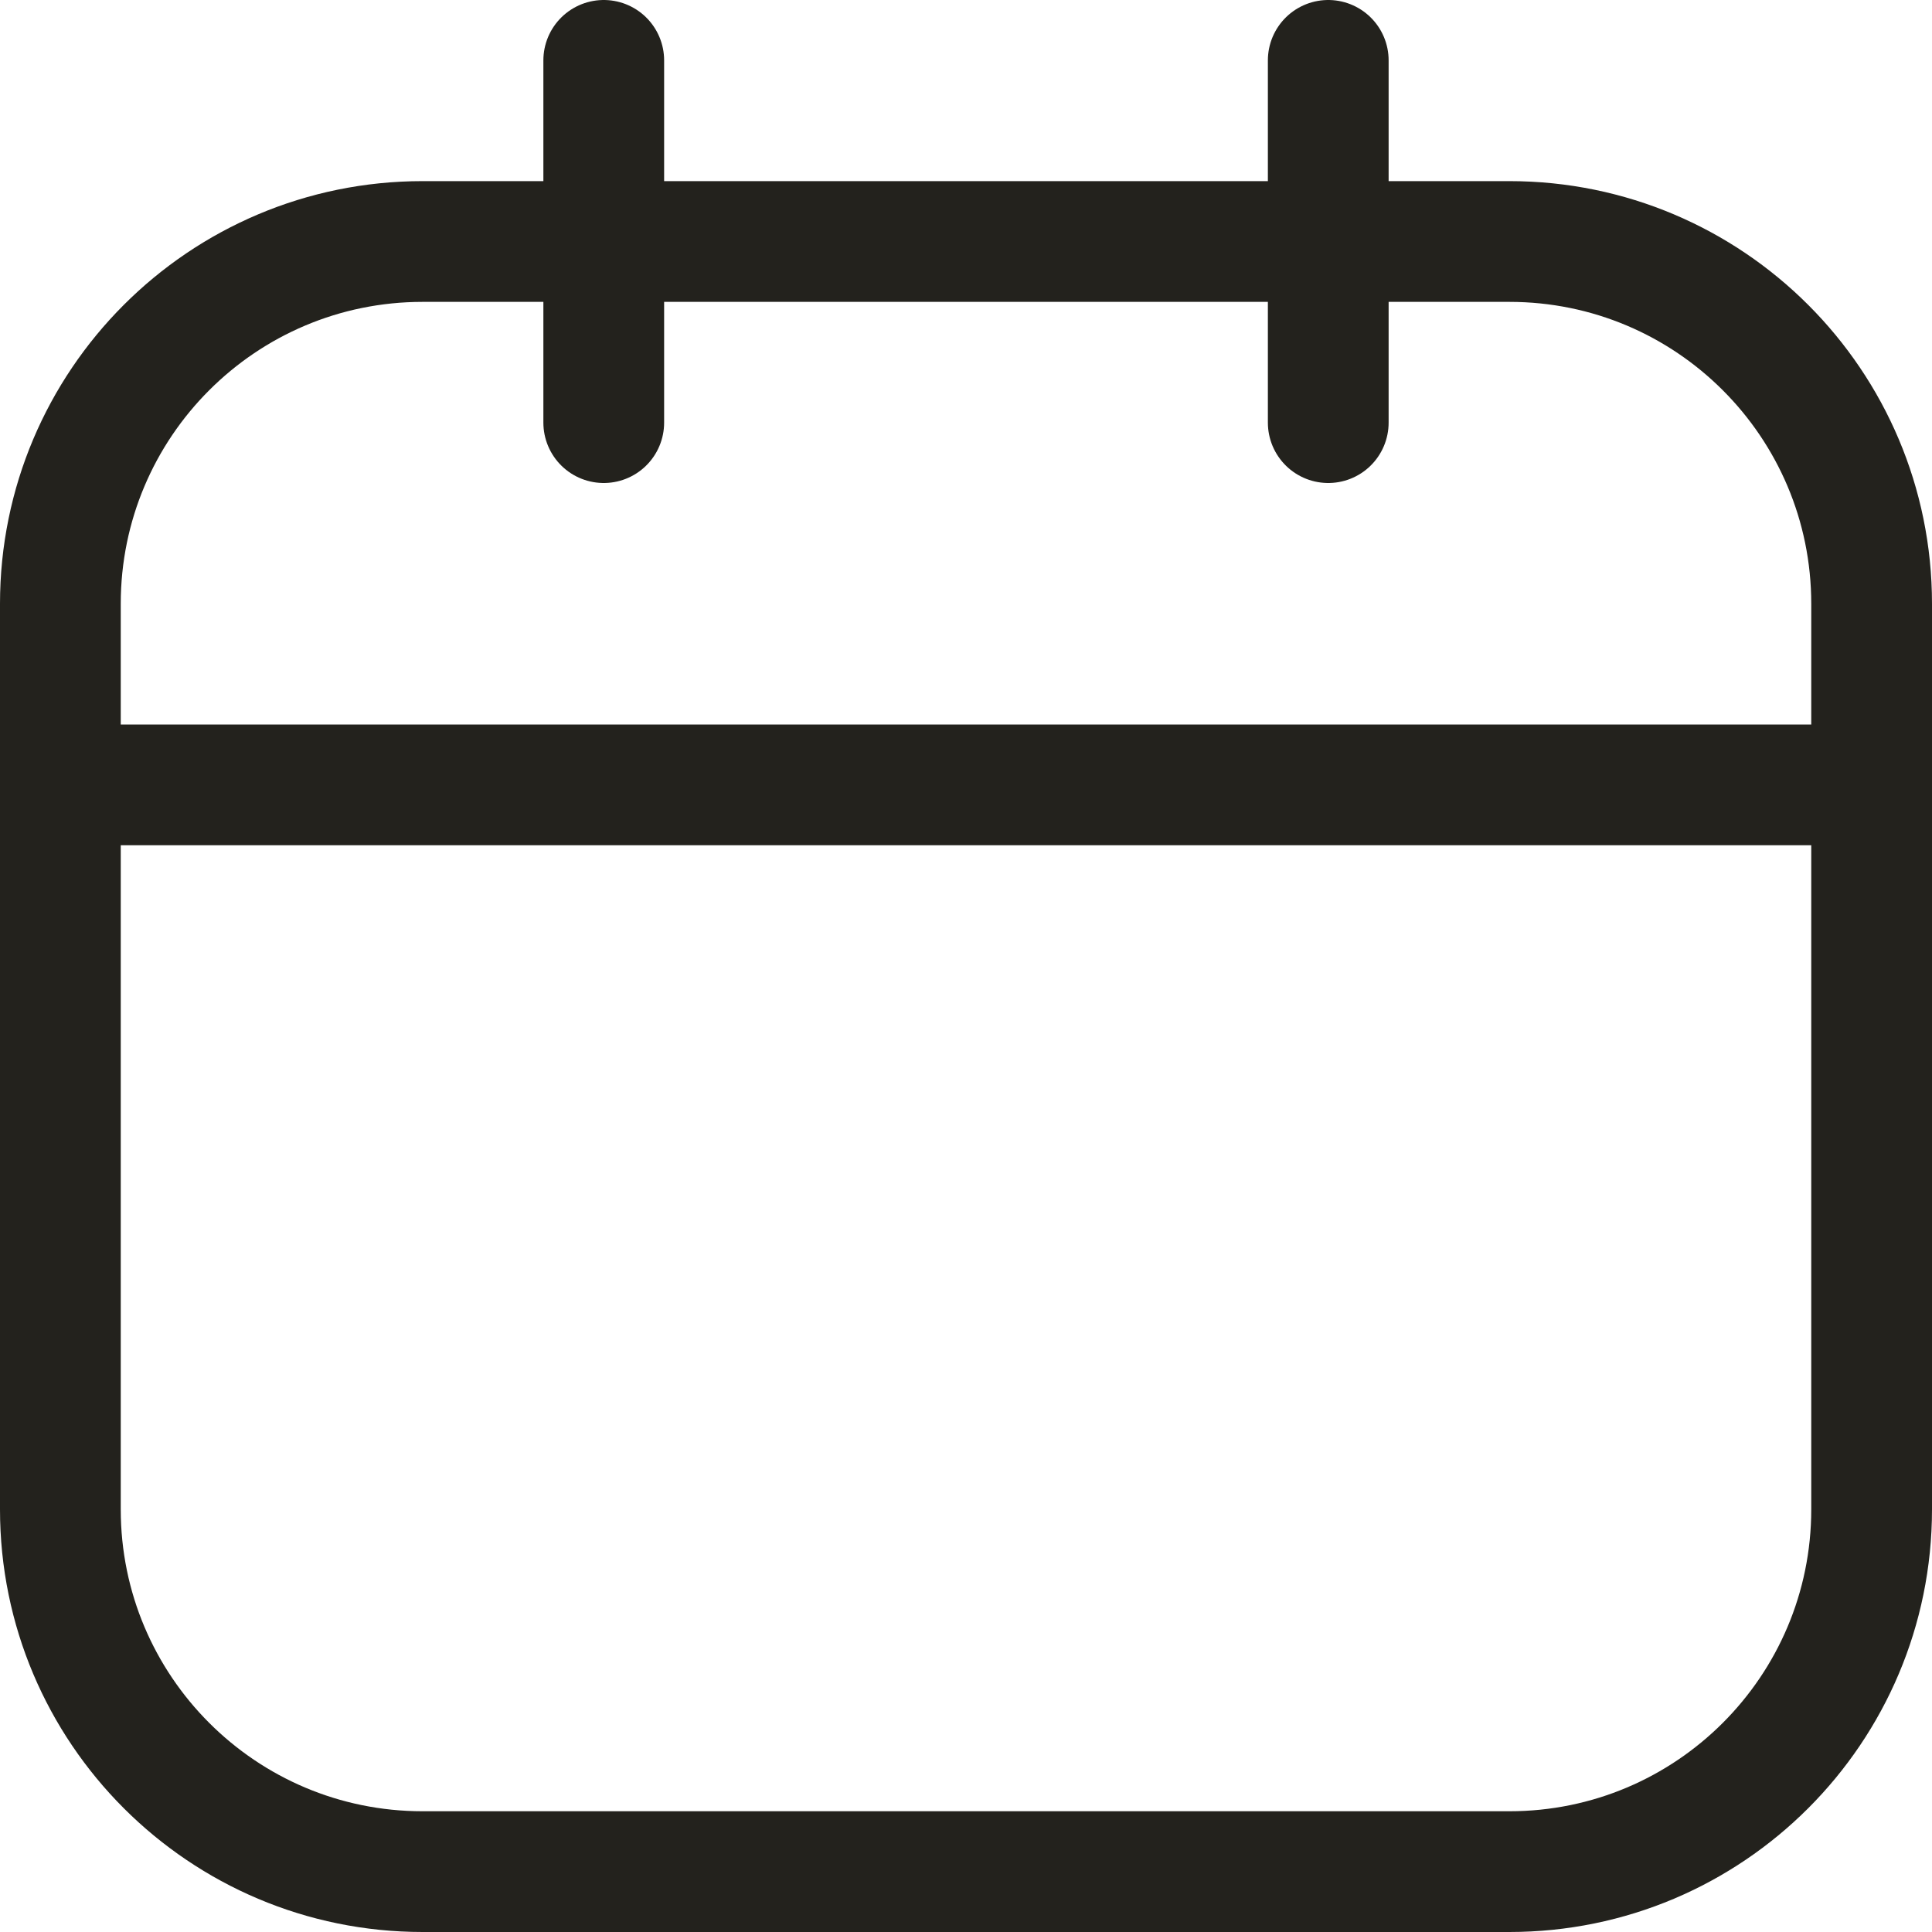 <svg width="32" height="32" viewBox="0 0 32 32" fill="none" xmlns="http://www.w3.org/2000/svg">
<path d="M25 4H7C3.686 4 1 6.686 1 10V25C1 28.314 3.686 31 7 31H25C28.314 31 31 28.314 31 25V10C31 6.686 28.314 4 25 4Z" stroke="#23221D" stroke-width="2" stroke-linecap="round" stroke-linejoin="round"/>
<path d="M10 1V7M22 1V7M1 13H31" stroke="#23221D" stroke-width="2" stroke-linecap="round" stroke-linejoin="round"/>
</svg>
